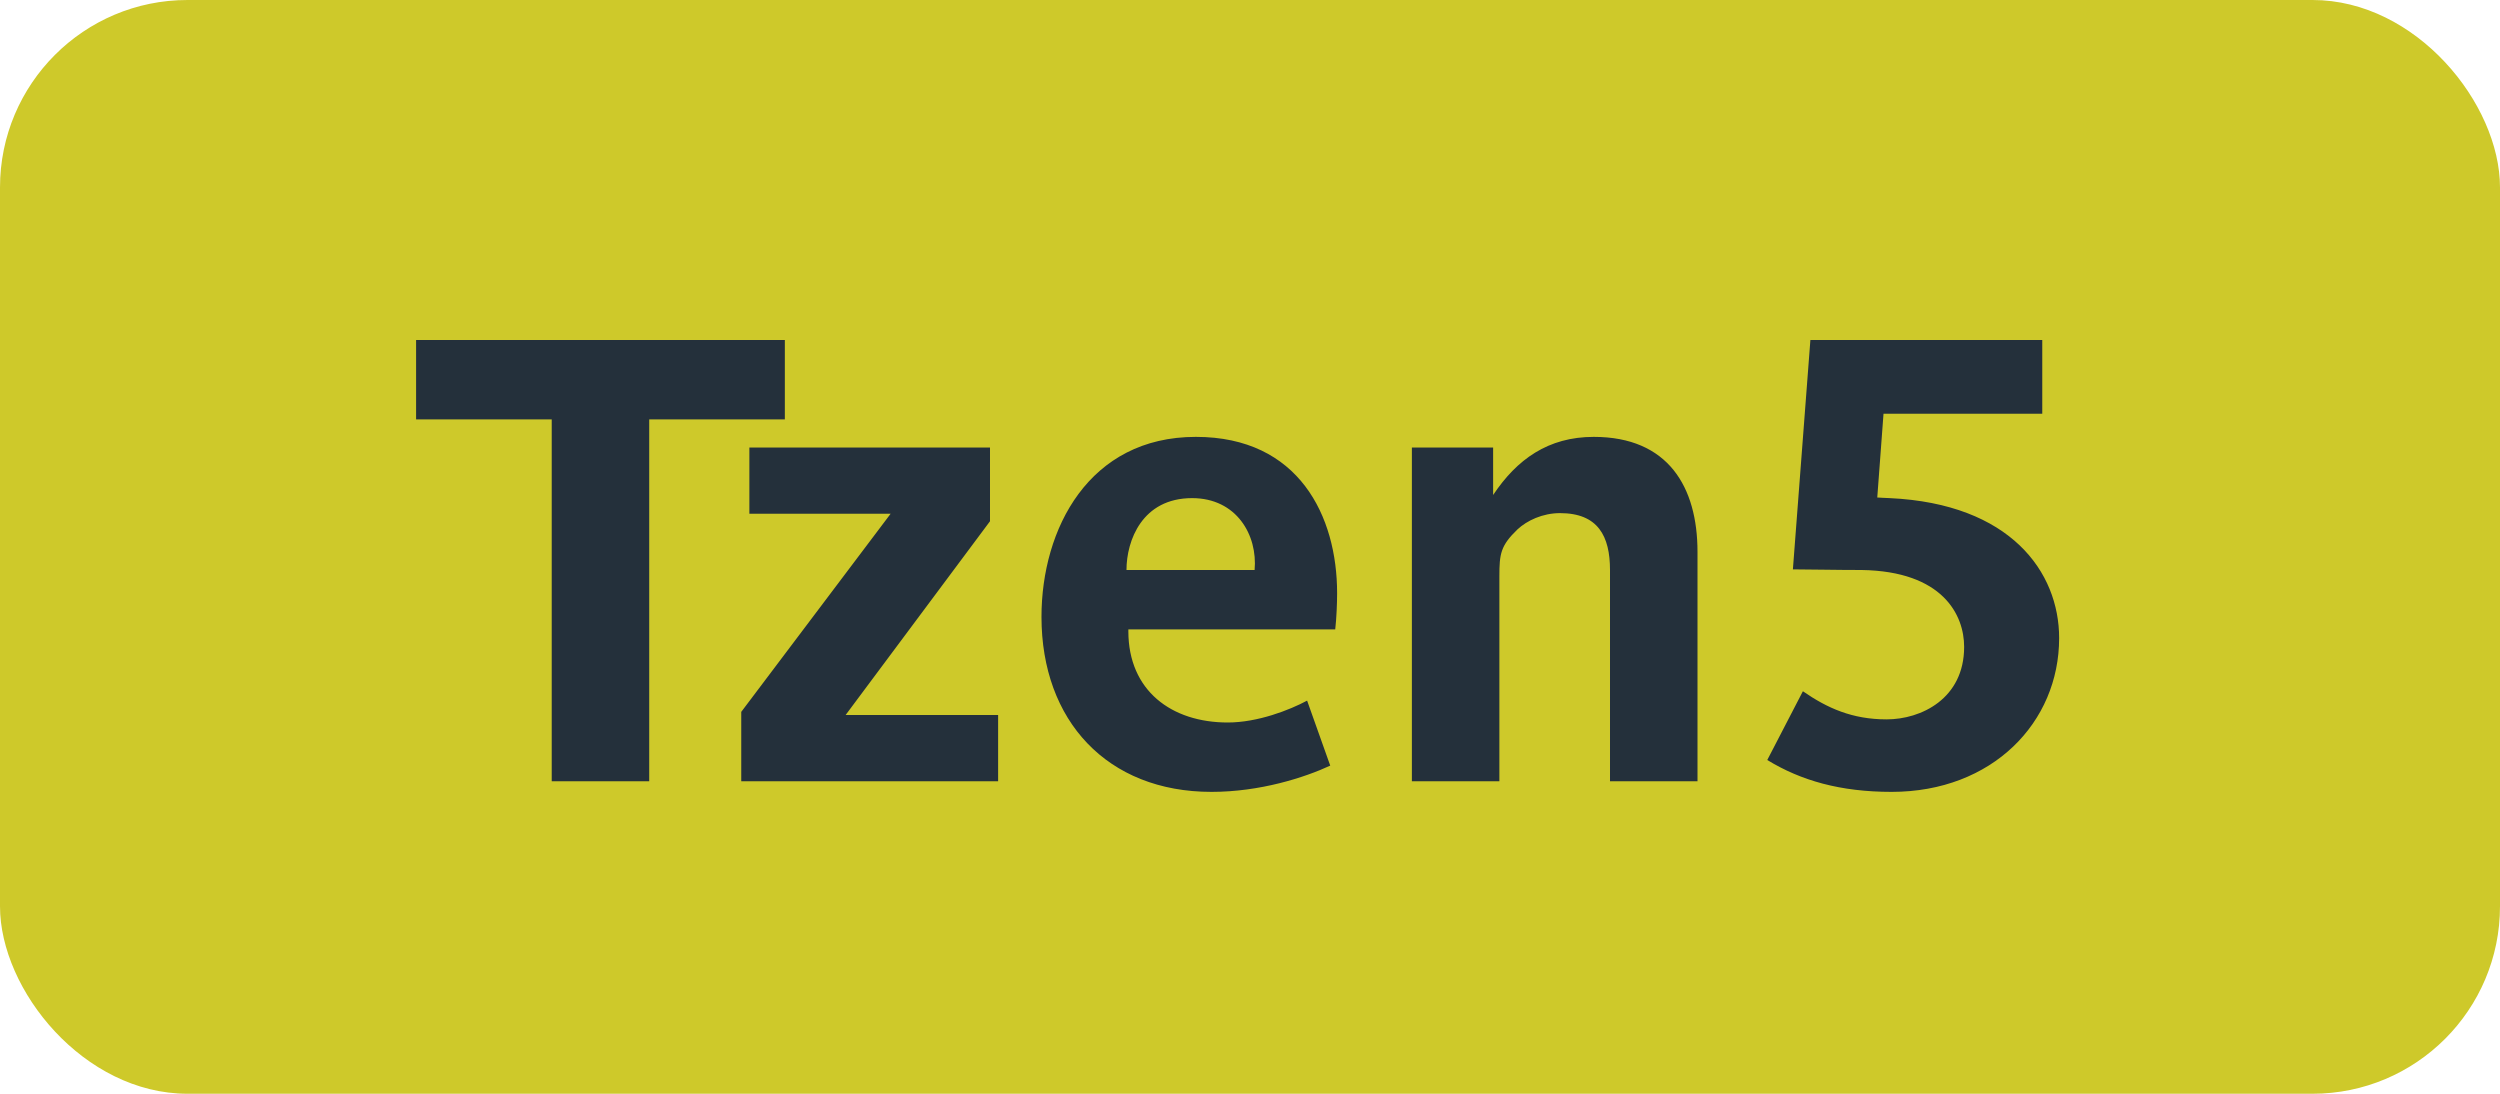 <svg width="32" height="14" viewBox="0 0 32 14" fill="none" xmlns="http://www.w3.org/2000/svg">
<rect width="32" height="14" rx="2.4" fill="#CEC92A"/>
<path d="M10.046 5.368H8.31V10H7.062V5.368H5.326V4.352H10.046V5.368ZM12.776 10H9.488V9.112L11.4 6.576H9.592V5.728H12.672V6.672L10.824 9.152H12.776V10ZM17.115 7.592C17.115 7.728 17.107 7.912 17.091 8.056H14.443C14.443 8.064 14.443 8.072 14.443 8.08C14.443 8.84 14.995 9.248 15.715 9.248C16.099 9.248 16.507 9.088 16.731 8.968L17.027 9.8C16.699 9.952 16.131 10.136 15.507 10.136C14.171 10.136 13.331 9.224 13.331 7.896C13.331 6.768 13.939 5.592 15.307 5.592C16.627 5.592 17.115 6.608 17.115 7.592ZM16.059 7.296C16.099 6.848 15.827 6.376 15.259 6.376C14.619 6.376 14.419 6.92 14.419 7.296H16.059ZM21.728 10H20.608V7.296C20.608 6.864 20.456 6.568 19.968 6.568C19.744 6.568 19.544 6.664 19.424 6.776C19.208 6.984 19.192 7.088 19.192 7.376V10H18.072V5.728H19.112V6.336C19.416 5.88 19.816 5.592 20.4 5.592C21.352 5.592 21.728 6.232 21.728 7.064V10ZM26.357 8.168C26.357 9.248 25.501 10.136 24.213 10.136C23.557 10.136 23.053 9.992 22.621 9.728L23.077 8.848C23.389 9.064 23.709 9.208 24.149 9.208C24.589 9.208 25.141 8.944 25.141 8.28C25.141 7.872 24.869 7.312 23.829 7.296C23.509 7.296 23.133 7.288 22.949 7.288L23.173 4.352H26.141V5.296H24.109L24.029 6.368C24.061 6.368 24.133 6.376 24.189 6.376C25.733 6.448 26.357 7.32 26.357 8.168Z" fill="#24303B"/>
</svg>
